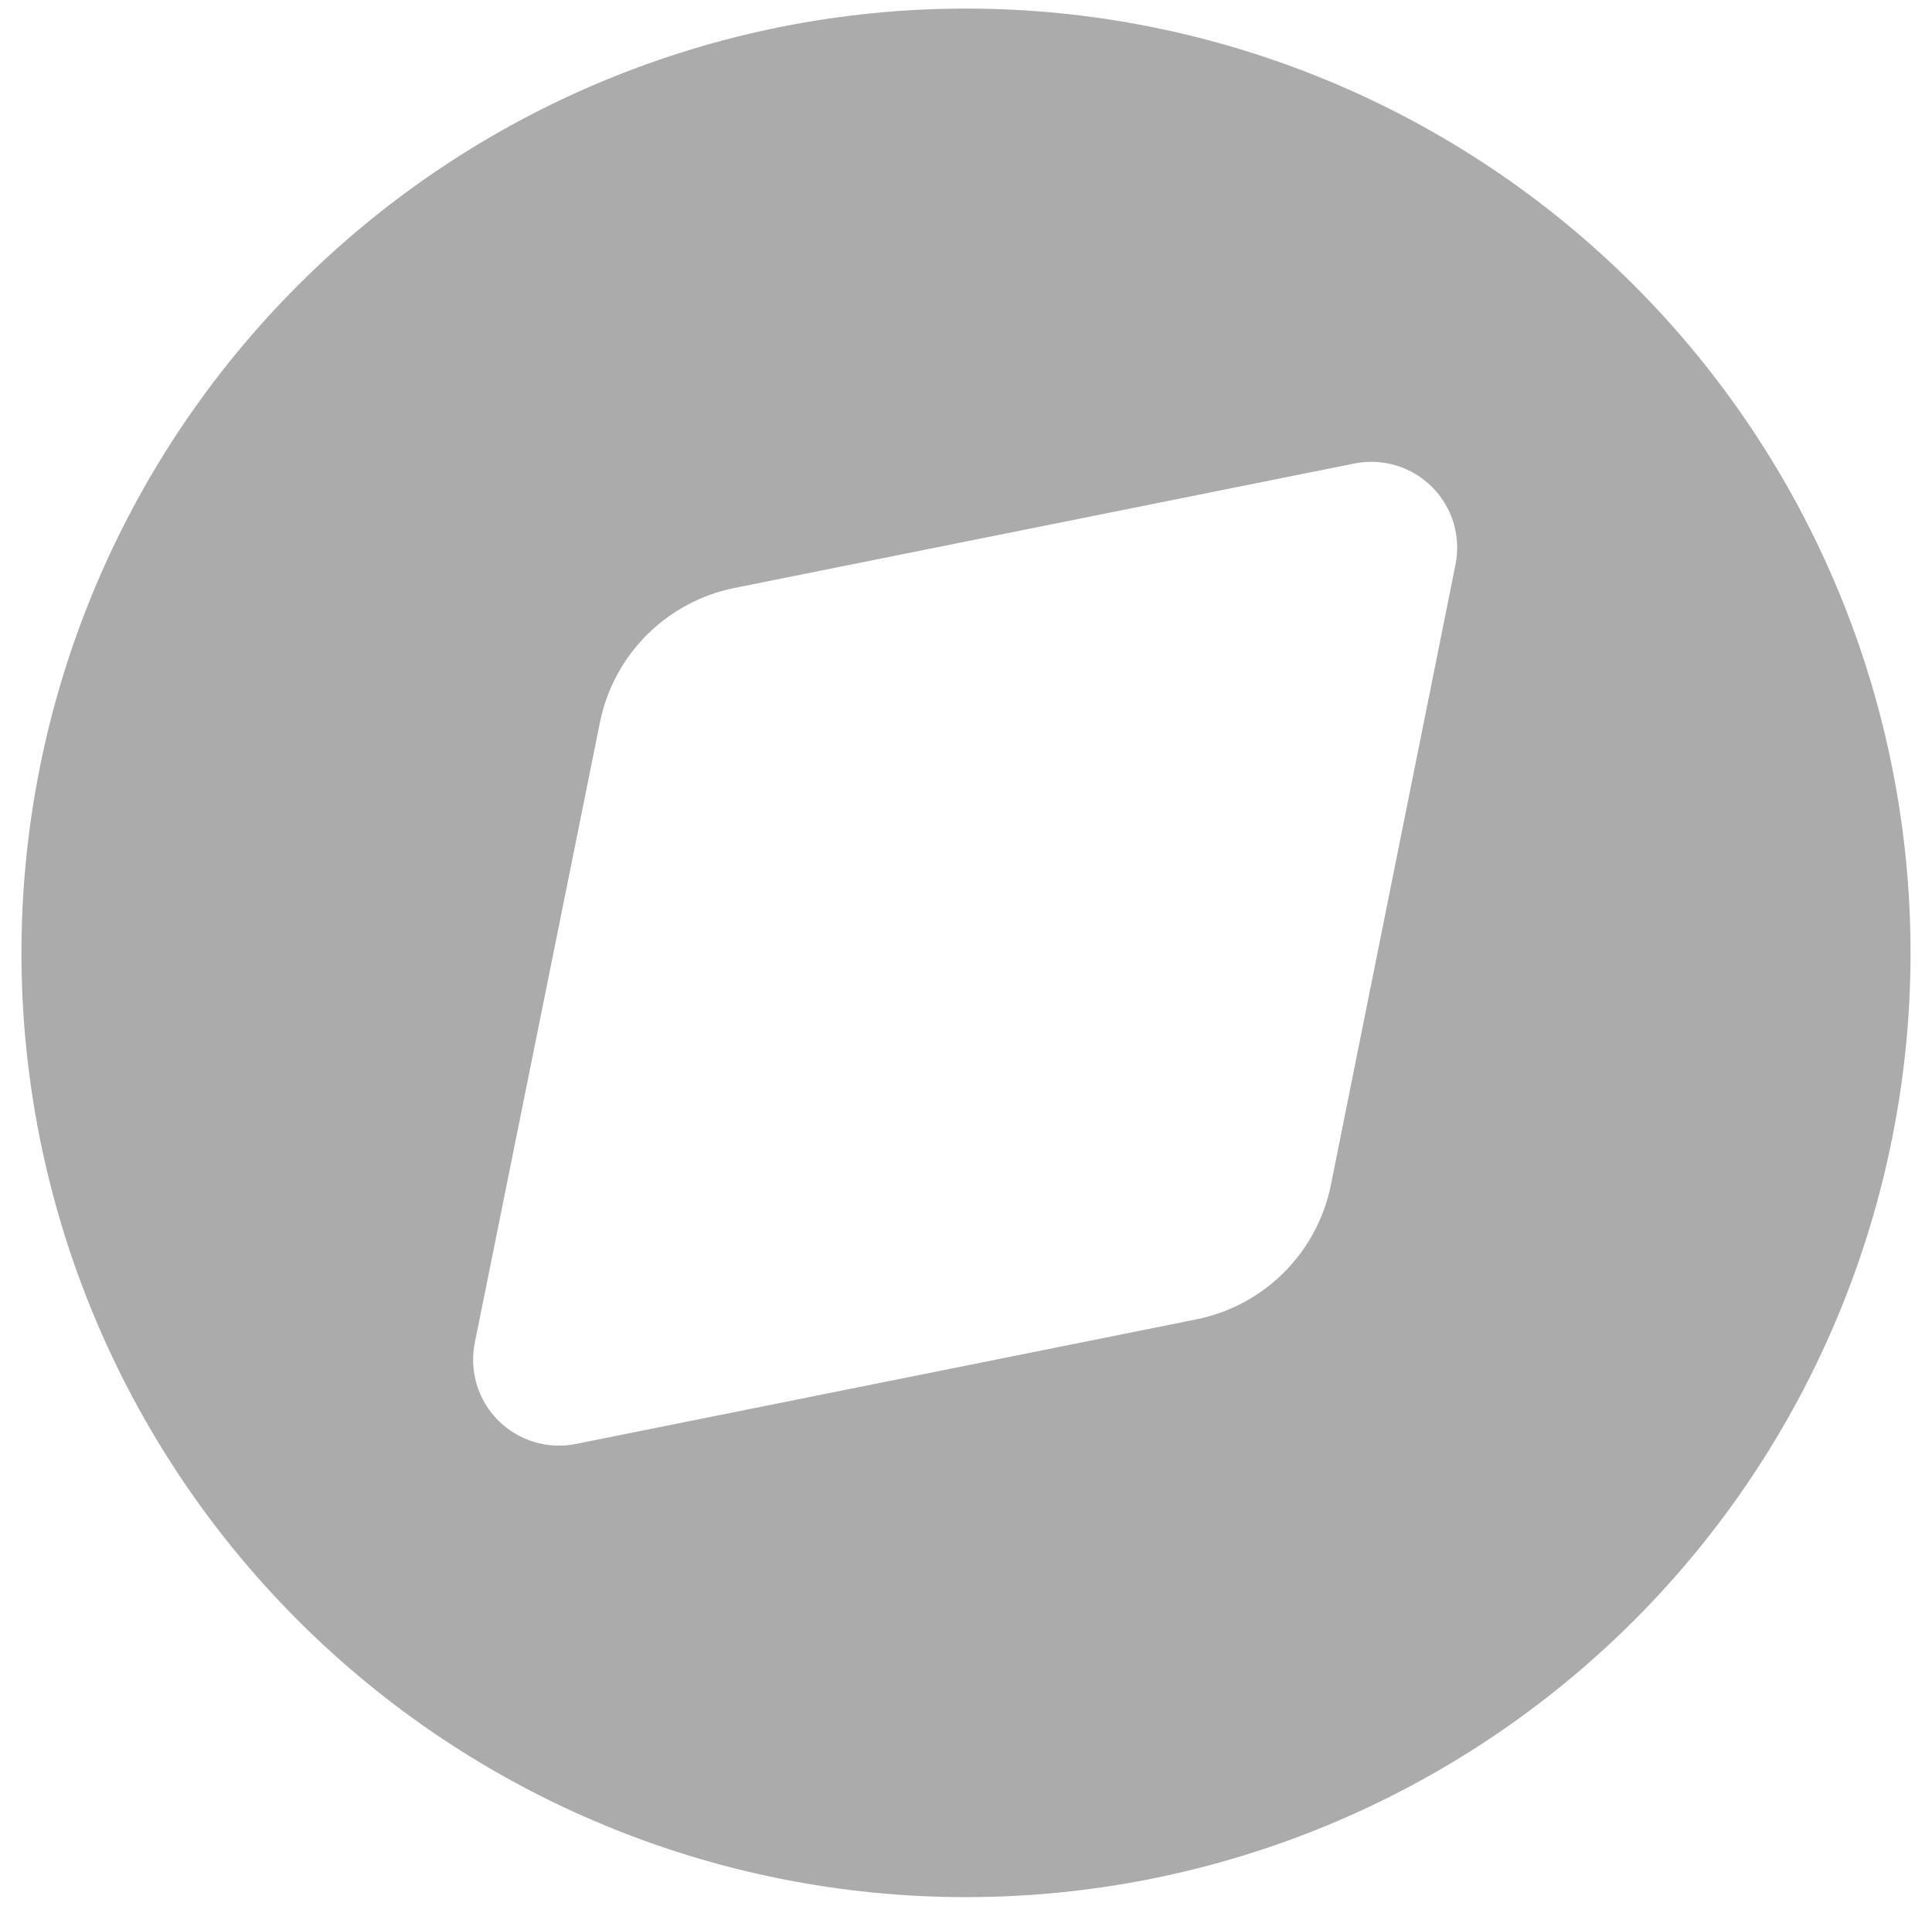 <svg width="75" height="74" viewBox="0 0 75 74" fill="none" xmlns="http://www.w3.org/2000/svg">
<path fill-rule="evenodd" clip-rule="evenodd" d="M74.167 37C74.167 46.724 70.304 56.051 63.427 62.927C56.551 69.803 47.225 73.666 37.5 73.666C27.775 73.666 18.449 69.803 11.573 62.927C4.696 56.051 0.833 46.724 0.833 37C0.833 27.275 4.696 17.949 11.573 11.073C18.449 4.196 27.775 0.333 37.5 0.333C47.225 0.333 56.551 4.196 63.427 11.073C70.304 17.949 74.167 27.275 74.167 37ZM23.3 28C23.567 26.725 24.202 25.556 25.126 24.638C26.05 23.72 27.223 23.092 28.5 22.833L52.567 18C53.107 17.89 53.666 17.915 54.193 18.073C54.721 18.232 55.202 18.519 55.591 18.909C55.981 19.298 56.268 19.779 56.427 20.306C56.585 20.834 56.61 21.393 56.5 21.933L51.667 46C51.409 47.292 50.774 48.478 49.843 49.409C48.912 50.341 47.725 50.975 46.433 51.233L22.367 56.066C21.827 56.177 21.268 56.152 20.74 55.993C20.212 55.834 19.732 55.547 19.342 55.158C18.952 54.768 18.665 54.288 18.507 53.76C18.348 53.232 18.323 52.673 18.433 52.133L23.3 28Z" fill="#ABABAB"/>
</svg>
